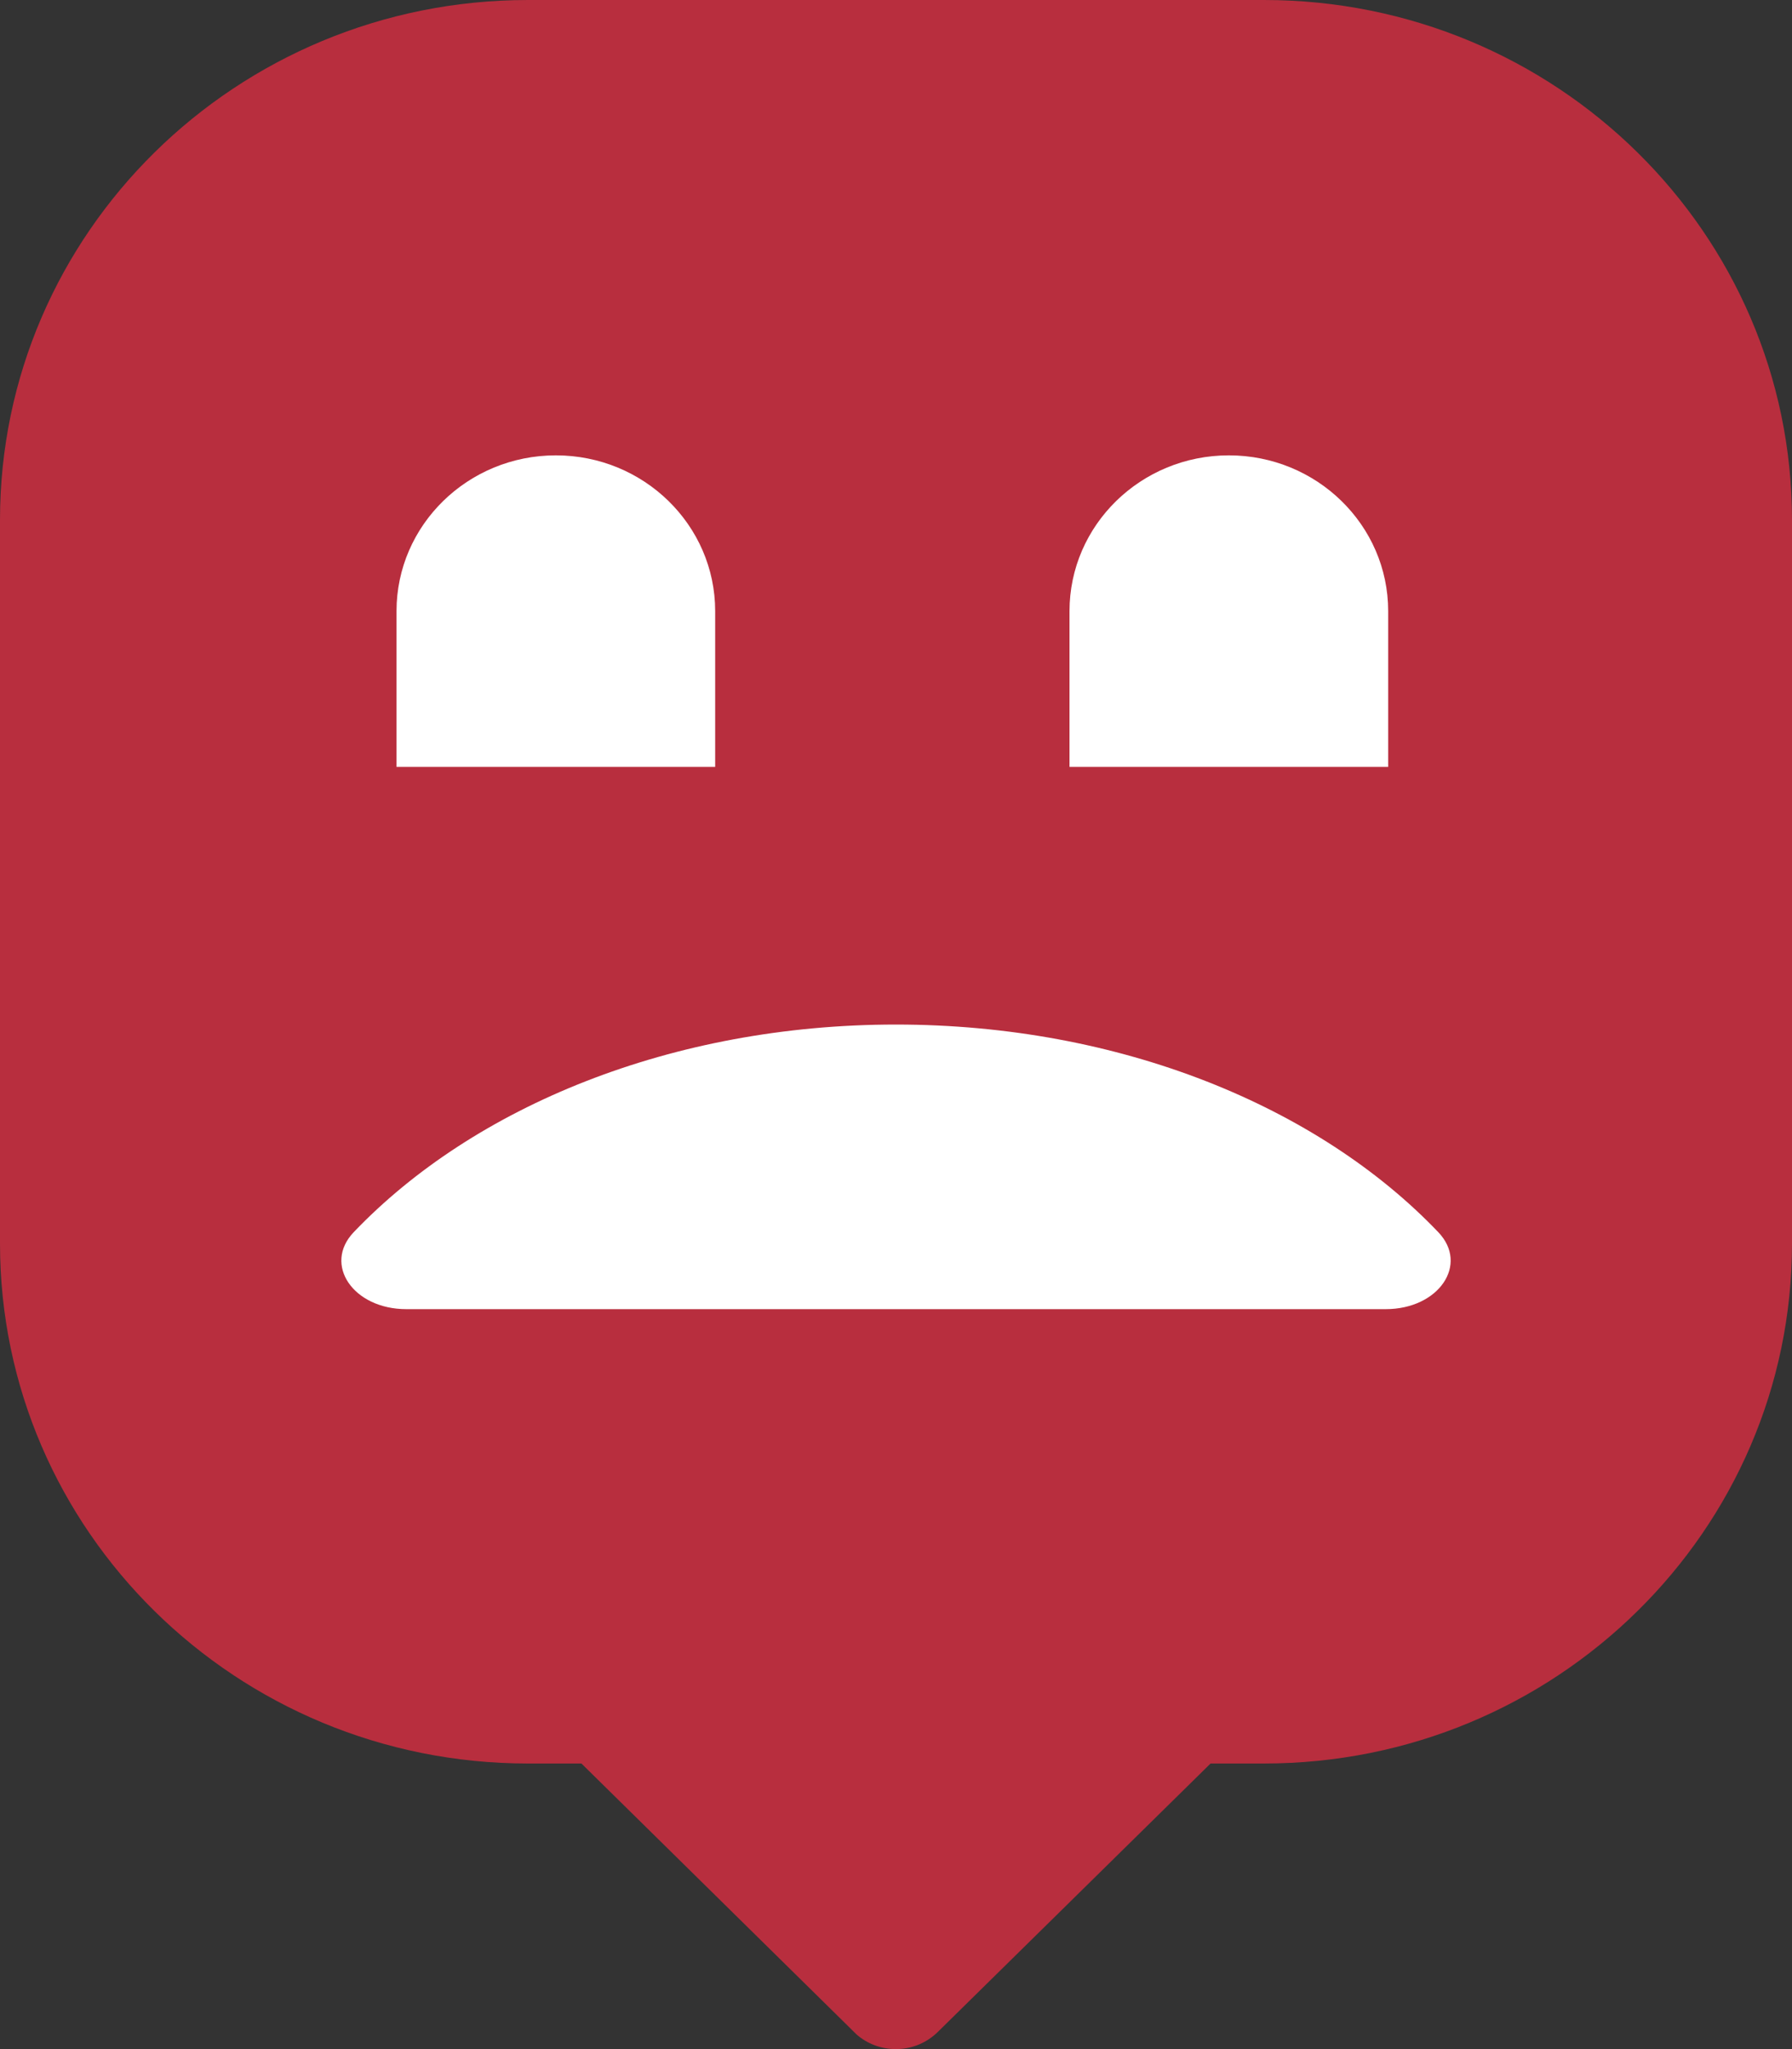 <svg width="63" height="72" viewBox="0 0 63 72" fill="none" xmlns="http://www.w3.org/2000/svg">
<rect x="0" y="0" width="63" height="72" fill="#333333" stroke="none"/>
<path d="M63 18.271V43.694C63 53.784 54.688 61.965 44.437 61.965H42.559L32.971 71.396C32.595 71.766 32.076 72 31.5 72C30.968 72 30.486 71.809 30.117 71.489L29.954 71.329L29.948 71.322L20.441 61.965H18.557C8.312 61.965 0 53.784 0 43.694V18.271C0 8.181 8.312 0 18.563 0H44.437C54.688 0 63 8.181 63 18.271Z" fill="#B82E3E"/>
<path d="M48.715 46C50.584 46 51.65 44.43 50.565 43.296C46.348 38.88 39.375 36 31.497 36C23.618 36 16.652 38.884 12.435 43.296C11.351 44.43 12.416 46 14.285 46L48.715 46Z" fill="white"/>
<path d="M25.143 26.948H13.94V21.474C13.94 18.452 16.45 16 19.542 16C22.634 16 25.143 18.452 25.143 21.474V26.948Z" fill="white"/>
<path d="M48.803 26.948H37.6V21.474C37.6 18.452 40.109 16 43.202 16C46.294 16 48.803 18.452 48.803 21.474V26.948Z" fill="white"/>
</svg>
